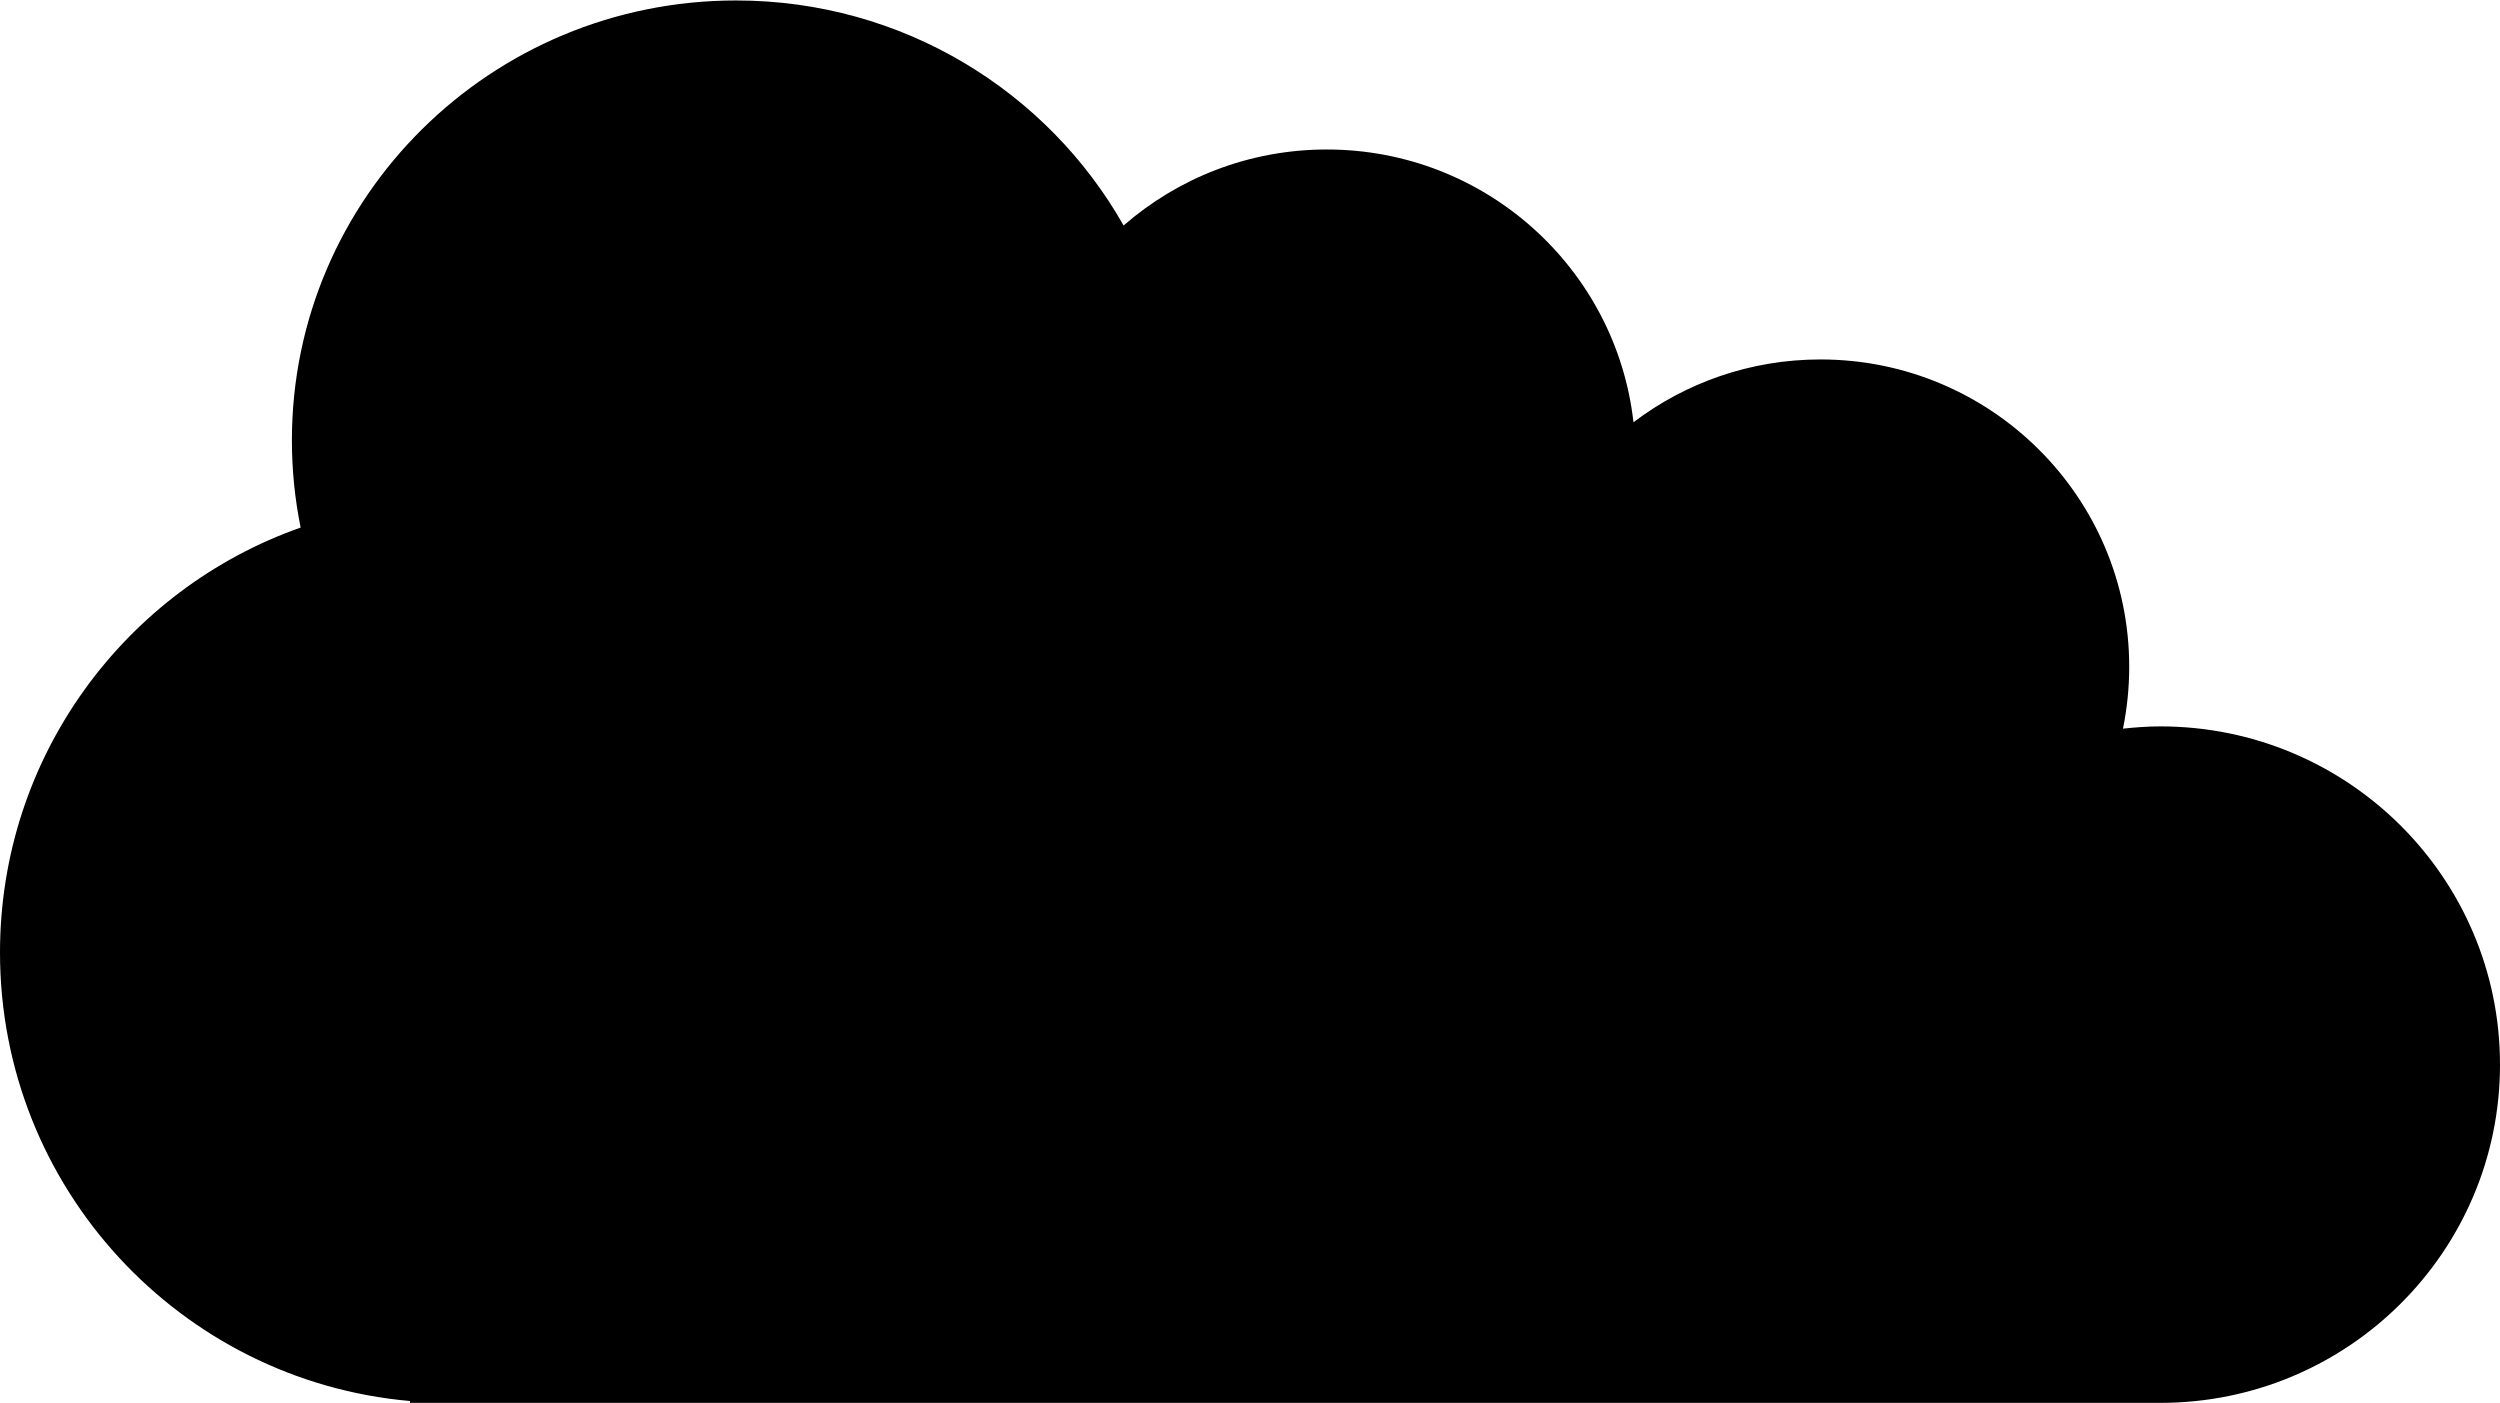 <svg xmlns="http://www.w3.org/2000/svg" xmlns:xlink="http://www.w3.org/1999/xlink" preserveAspectRatio="xMidYMid" width="54" height="30.313" viewBox="0 0 54 30.313">
  <path d="M46.663,30.302 C46.662,30.302 46.660,30.302 46.659,30.302 L46.659,30.302 L8.857,30.302 L8.857,30.262 C3.894,29.826 0.000,25.656 0.000,20.574 C0.000,16.332 2.712,12.727 6.494,11.395 C6.370,10.786 6.305,10.156 6.305,9.511 C6.305,4.264 10.600,0.010 15.899,0.010 C19.495,0.010 22.627,1.971 24.270,4.871 C25.442,3.849 26.977,3.229 28.658,3.229 C32.087,3.229 34.910,5.806 35.283,9.121 C36.404,8.270 37.803,7.764 39.322,7.764 C43.005,7.764 45.991,10.736 45.991,14.403 C45.991,14.861 45.944,15.308 45.856,15.739 C46.121,15.710 46.390,15.690 46.663,15.690 C50.715,15.690 54.000,18.961 54.000,22.996 C54.000,27.031 50.715,30.302 46.663,30.302 Z"/>
</svg>
